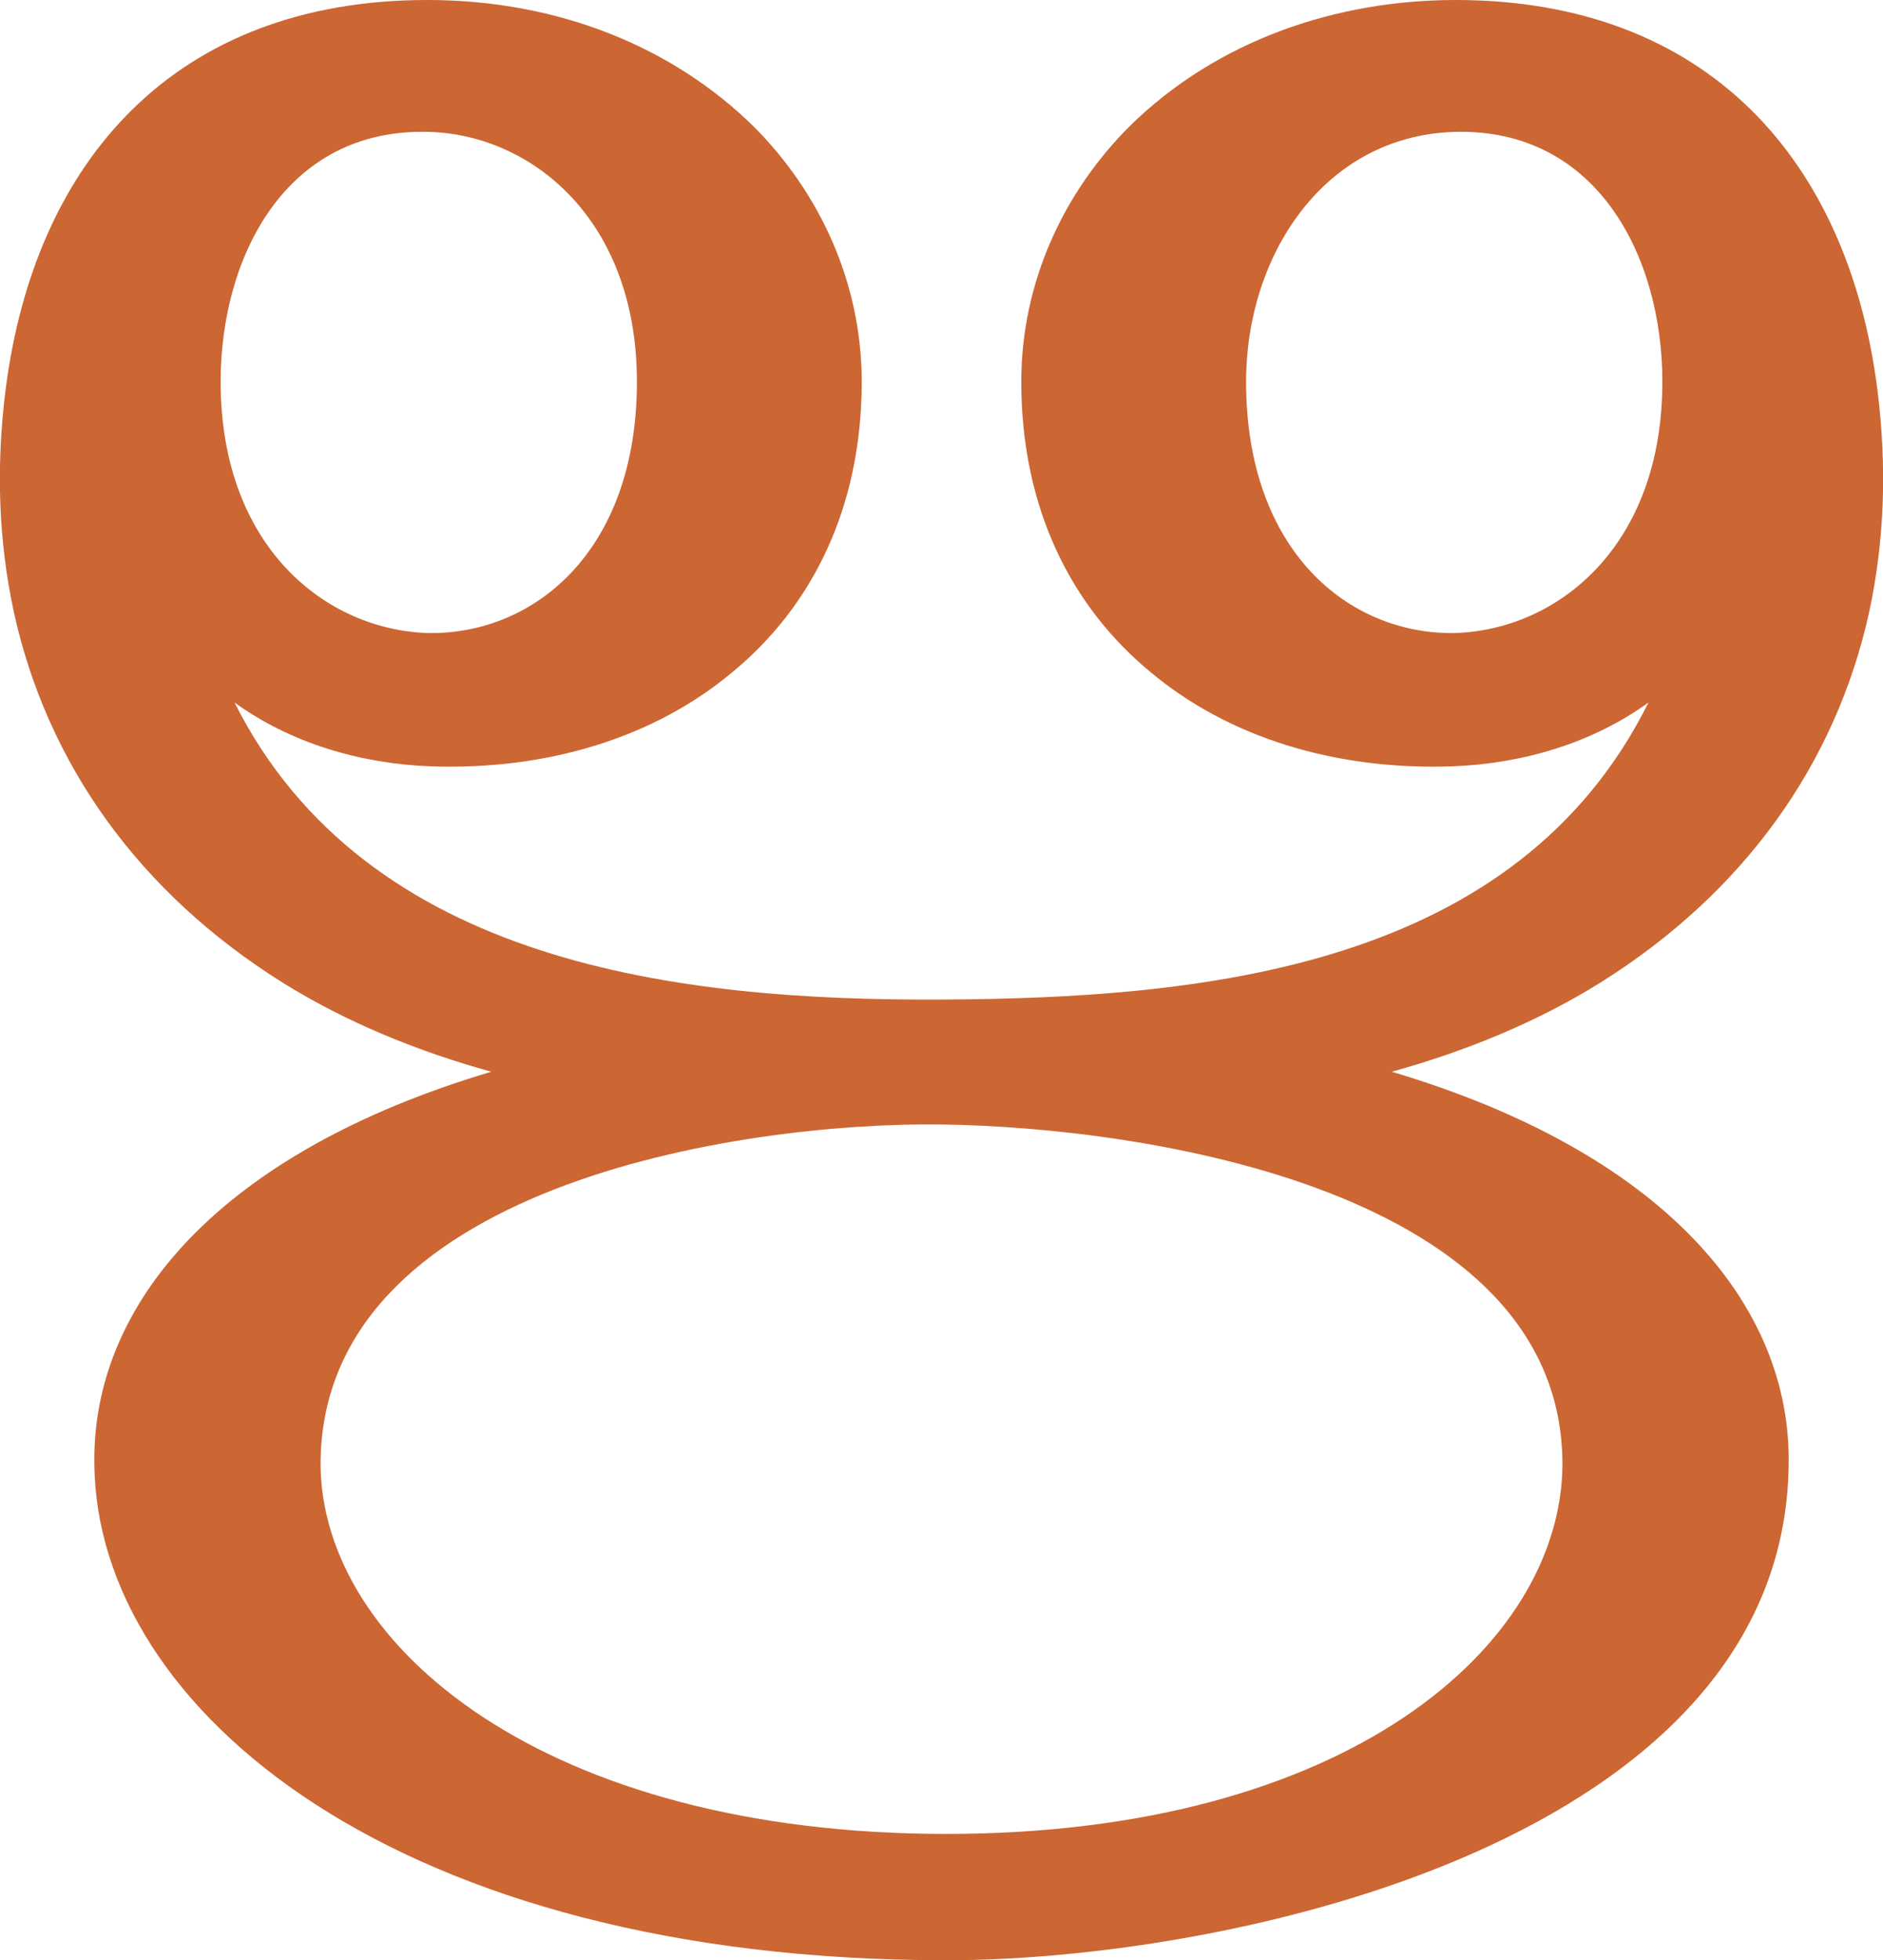 <?xml version="1.0" encoding="UTF-8"?>
<!DOCTYPE svg PUBLIC "-//W3C//DTD SVG 1.1//EN" "http://www.w3.org/Graphics/SVG/1.1/DTD/svg11.dtd">
<!-- Creator: CorelDRAW X8 -->
<svg xmlns="http://www.w3.org/2000/svg" xml:space="preserve" width="1357px" height="1412px" version="1.1" style="shape-rendering:geometricPrecision; text-rendering:geometricPrecision; image-rendering:optimizeQuality; fill-rule:evenodd; clip-rule:evenodd"
viewBox="0 0 1357 1412"
 xmlns:xlink="http://www.w3.org/1999/xlink">
 <defs>
  <style type="text/css">
   <![CDATA[
    .fil0 {fill:#CC6633;fill-rule:nonzero}
   ]]>
  </style>
 </defs>
 <g id="Layer_x0020_1">
  <path class="fil0" d="M159 275c0,-90 47,-183 150,-180 74,2 150,63 150,180 0,122 -74,182 -150,181 -74,-2 -150,-62 -150,-181zm10 231c40,29 90,44 141,46 85,3 162,-21 218,-68 57,-47 93,-118 93,-209 0,-71 -30,-136 -78,-184 -57,-56 -139,-91 -235,-91 -181,0 -283,115 -304,281 -7,56 -5,109 6,160 24,109 90,202 194,267 45,28 96,49 150,64 -195,58 -288,167 -286,283 2,177 219,357 614,357 207,0 604,-87 607,-357 2,-116 -91,-225 -286,-283 54,-15 105,-36 150,-64 104,-65 170,-158 194,-267 11,-51 13,-104 6,-160 -21,-166 -123,-281 -304,-281 -86,0 -172,29 -235,91 -48,48 -78,113 -78,184 0,91 36,162 93,209 56,47 133,71 218,68 51,-2 101,-17 141,-46 -95,191 -319,213 -509,214 -189,1 -415,-25 -510,-214zm879 -411c103,-3 150,90 150,180 0,119 -76,179 -150,181 -76,1 -150,-59 -150,-181 0,-91 56,-177 150,-180zm-366 1226c-289,0 -450,-135 -451,-266 0,-200 300,-247 448,-245 146,2 447,47 447,245 -1,131 -156,266 -444,266z"/>
 </g>
</svg>
